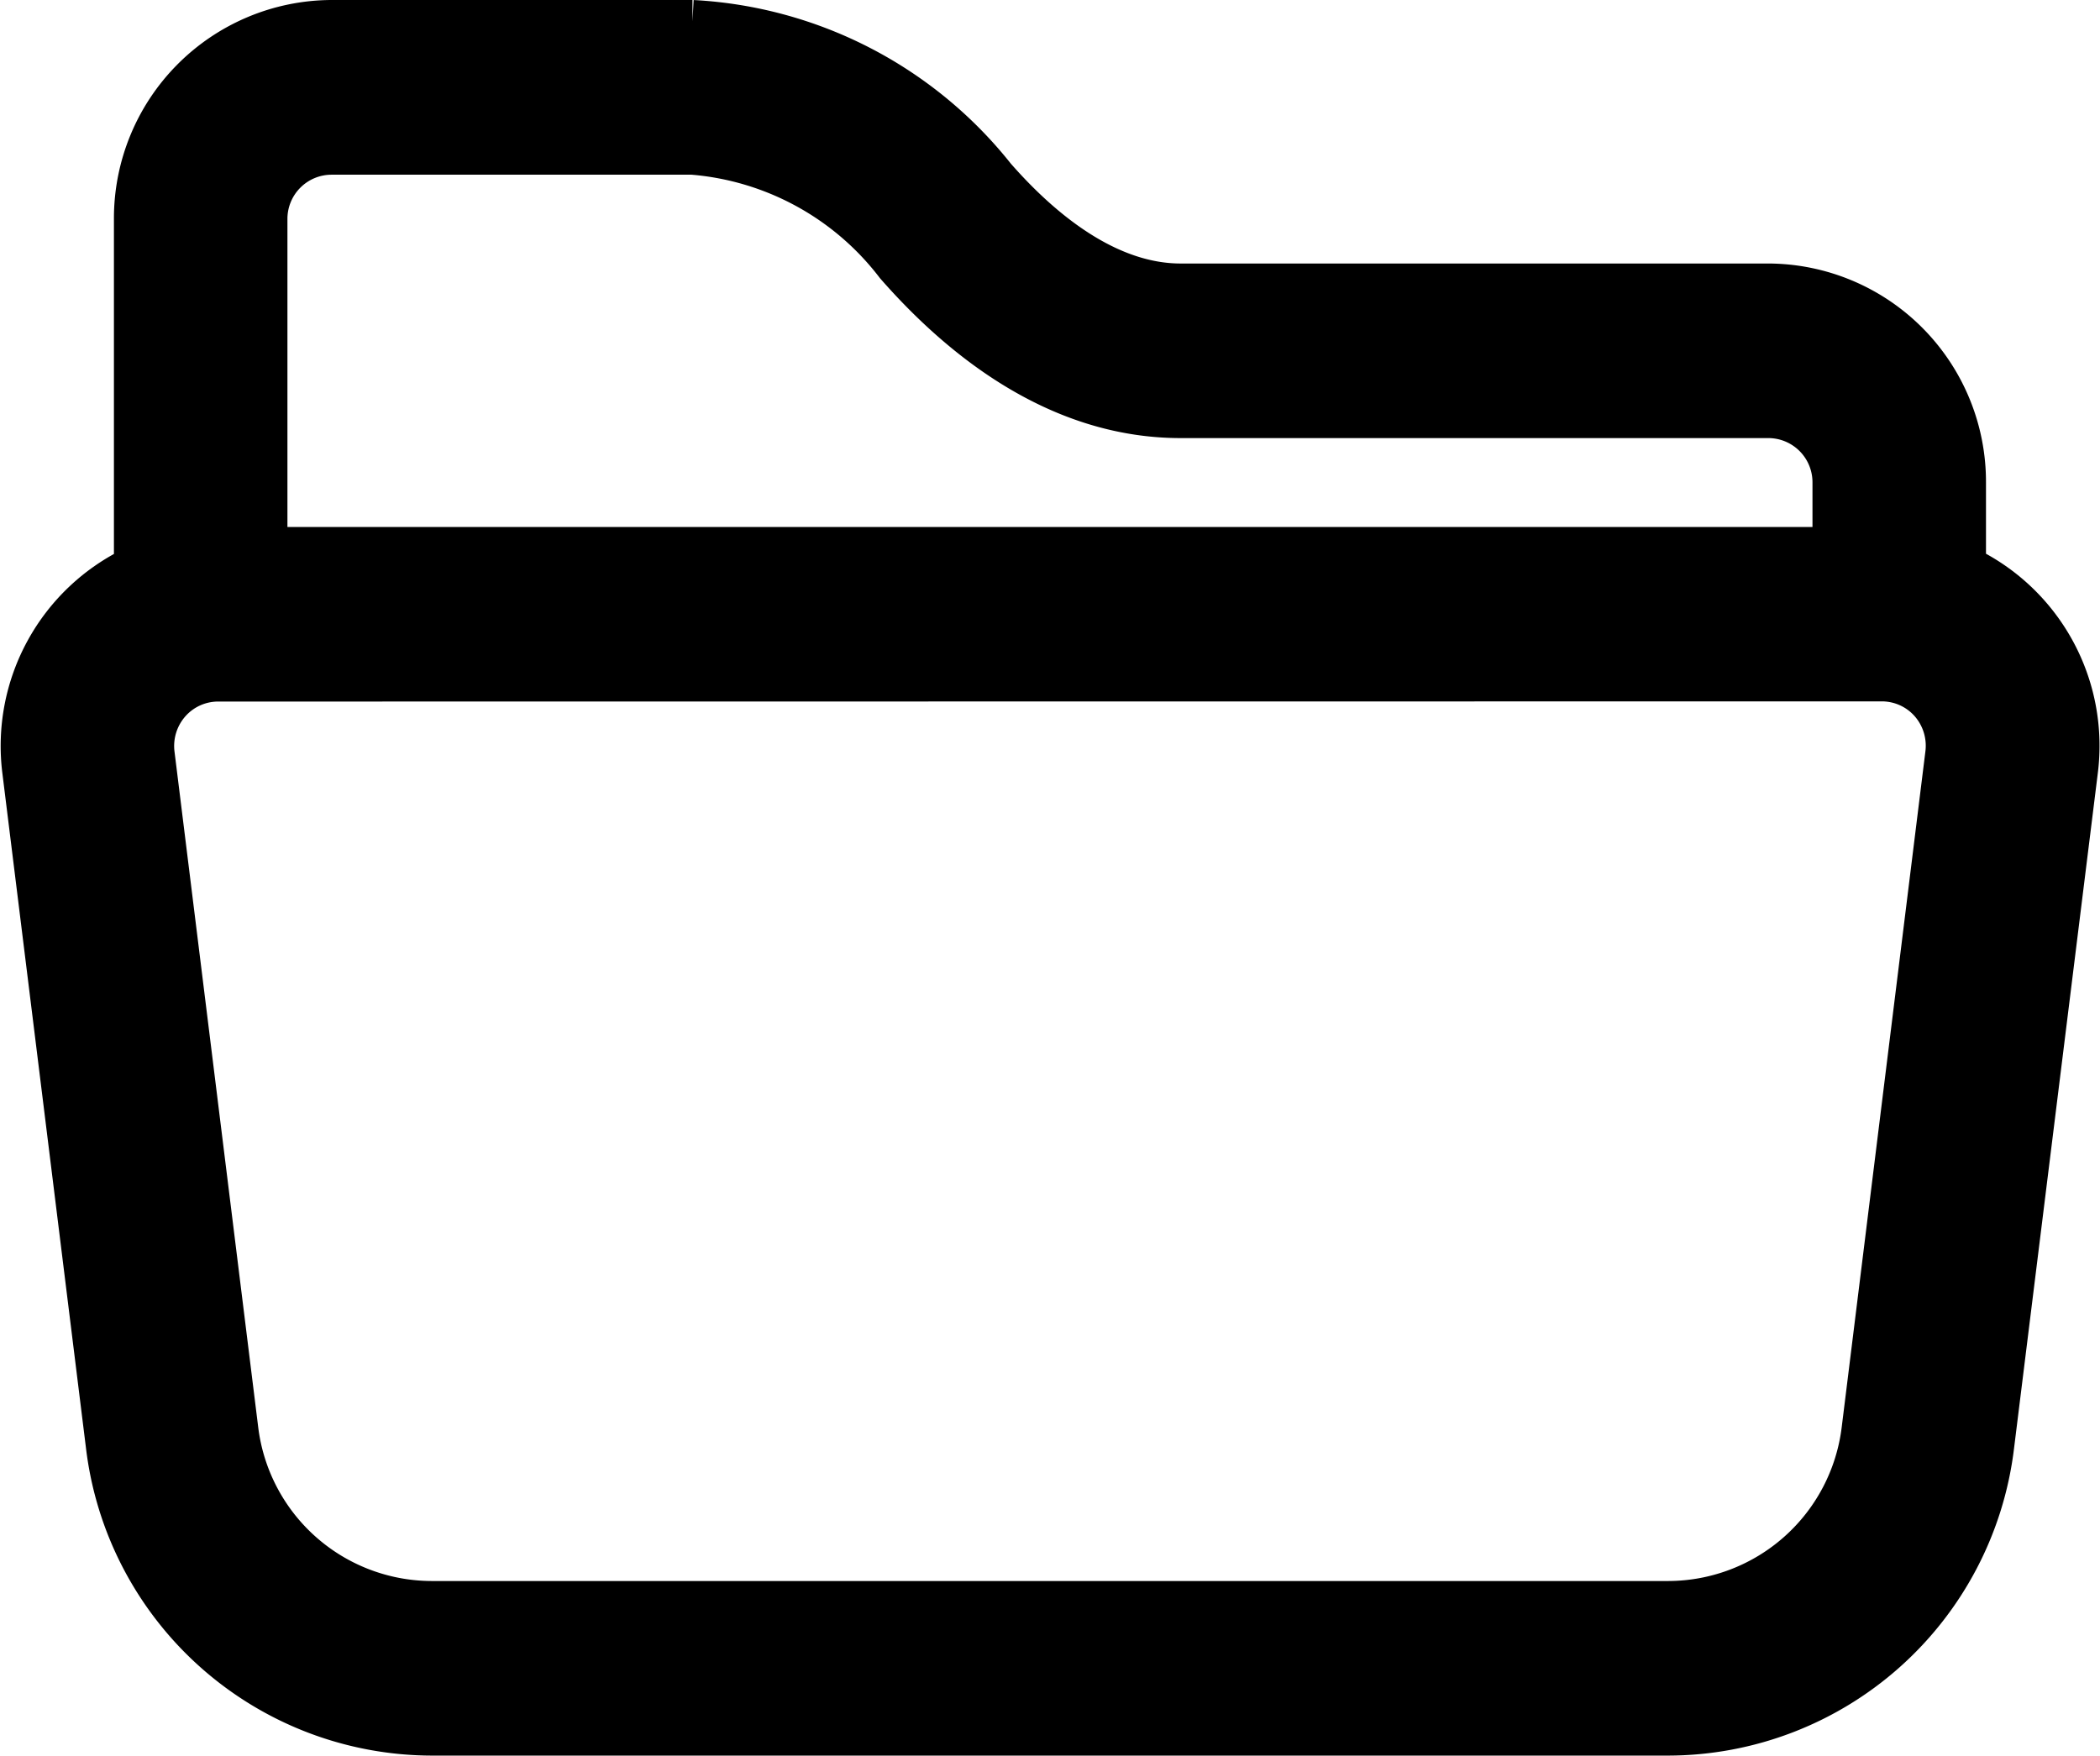 <svg xmlns="http://www.w3.org/2000/svg" width="49.031" height="41" viewBox="0 0 49.031 41">
  <path id="_9040339_folder2_open_icon" data-name="9040339_folder2_open_icon" d="M2.777,6.615A4.6,4.6,0,0,1,7.353,2h8.432a9.647,9.647,0,0,1,7.05,3.643c1.251,1.428,2.761,2.511,4.347,2.511H40.91a4.6,4.6,0,0,1,4.576,4.615v1.969A4.619,4.619,0,0,1,48.1,19.5L46.145,35.261A7.649,7.649,0,0,1,38.57,42H9.69A7.65,7.65,0,0,1,2.121,35.26L.169,19.5a4.623,4.623,0,0,1,2.608-4.757Zm3.051,7.692H42.435V12.769a1.532,1.532,0,0,0-1.525-1.538H27.182c-2.941,0-5.217-1.935-6.632-3.551a6.666,6.666,0,0,0-4.765-2.6H7.353A1.532,1.532,0,0,0,5.828,6.615Zm-1.12,3.077a1.52,1.52,0,0,0-1.143.52,1.547,1.547,0,0,0-.37,1.209L5.148,34.88A4.59,4.59,0,0,0,9.69,38.923H38.573a4.59,4.59,0,0,0,4.542-4.043l1.952-15.766A1.547,1.547,0,0,0,44.7,17.9a1.52,1.52,0,0,0-1.143-.52Z" transform="translate(0.383 -1.5)" stroke="#000" stroke-width="1"/>
</svg>
